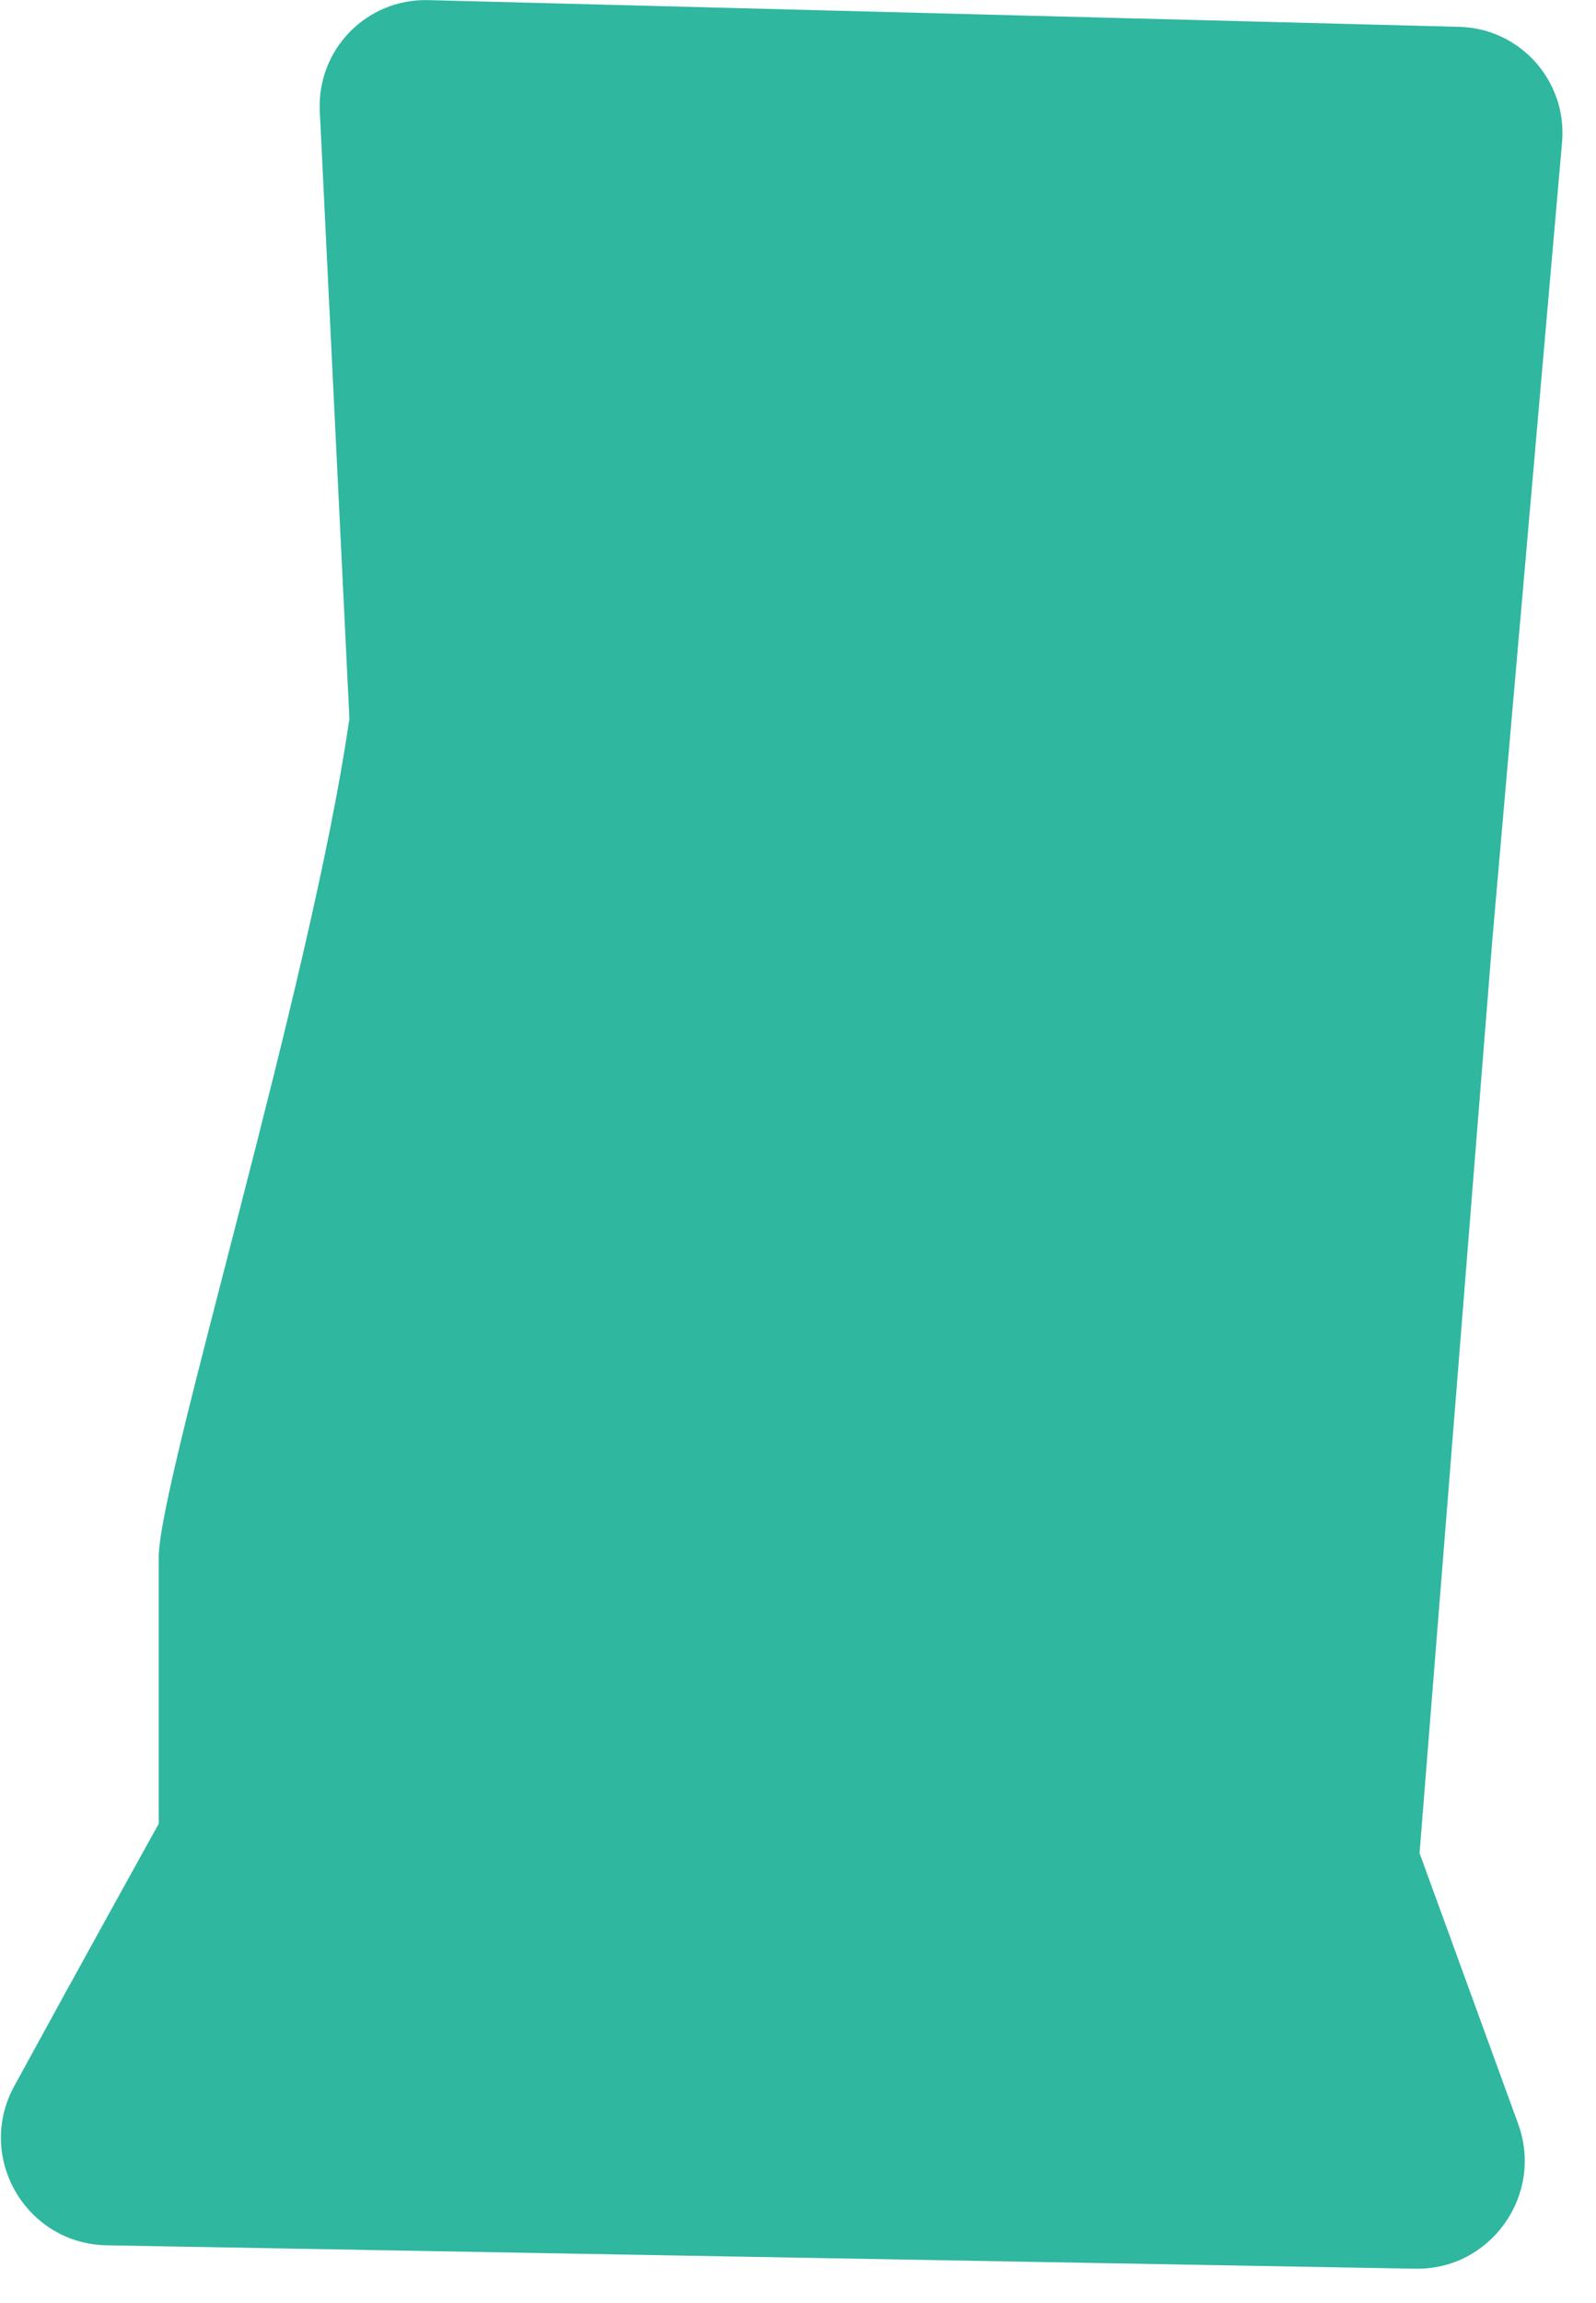 <svg width="43" height="62" viewBox="0 0 43 62" fill="none" xmlns="http://www.w3.org/2000/svg">
<path d="M9.406 19.393C8.376 26.563 4.276 39.883 4.276 41.933V49.103C4.276 49.103 2.166 52.903 0.386 56.163C-0.664 58.073 0.696 60.413 2.876 60.453L38.126 61.083C40.156 61.123 41.596 59.103 40.906 57.193L38.246 49.893L40.206 25.313L42.086 3.823C42.226 2.183 40.956 0.763 39.316 0.723L11.536 0.003C9.876 -0.037 8.536 1.333 8.616 2.993L9.416 19.393H9.406Z" fill="#2FB7A0"/>
</svg>
